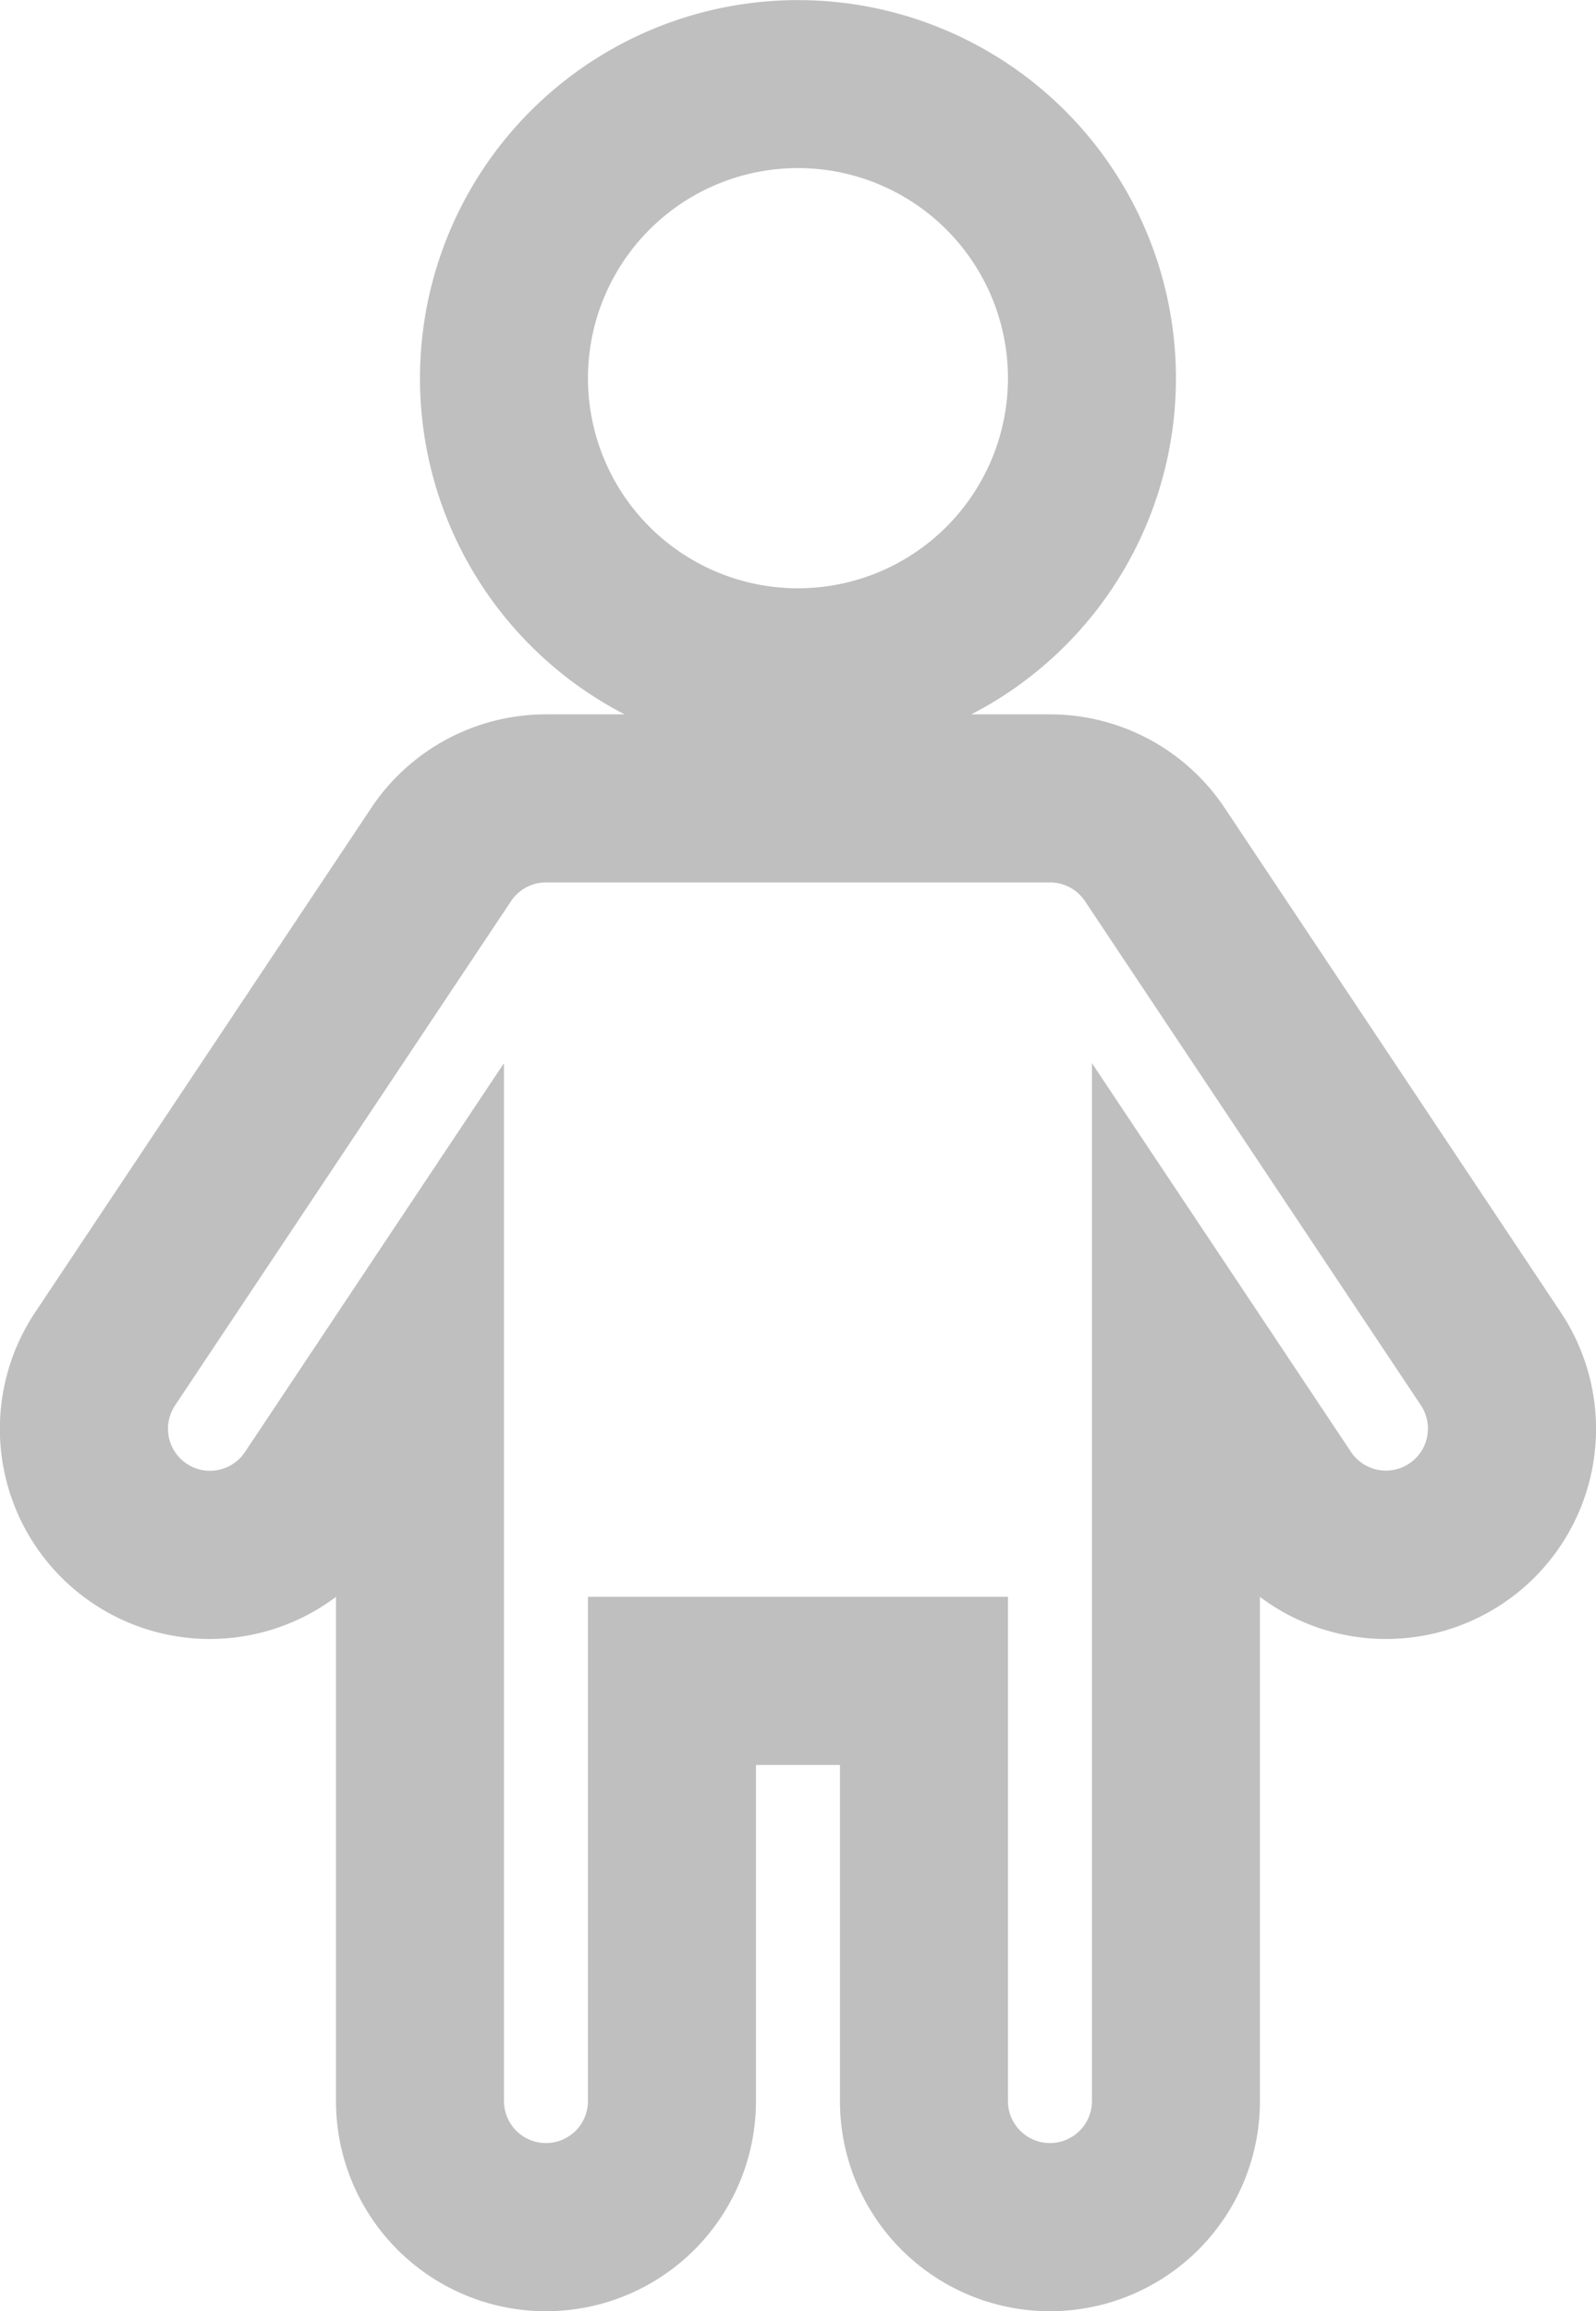 <svg xmlns="http://www.w3.org/2000/svg" width="19.001" height="27.5" viewBox="0 0 19.001 27.5">
  <path id="boy-0105y-svgrepo-com" d="M24,12.25a2.5,2.5,0,1,0,2.5,2.5A2.5,2.5,0,0,0,24,12.25Zm-4.5,2.5a4.5,4.5,0,1,1,6.564,4H27a2.5,2.5,0,0,1,2.08,1.113l4,6a2.5,2.5,0,0,1-3.58,3.388v6a2.5,2.5,0,0,1-5,0v-4h-1v4a2.5,2.5,0,0,1-5,0v-6a2.5,2.5,0,0,1-3.58-3.388l4-6A2.5,2.5,0,0,1,21,18.75h.936A4.5,4.5,0,0,1,19.5,14.75Zm1.5,6a.5.5,0,0,0-.416.223l-4,6a.5.5,0,1,0,.832.555L20.5,22.9V35.25a.5.5,0,0,0,1,0v-6h5v6a.5.5,0,0,0,1,0V22.9l3.084,4.626a.5.5,0,1,0,.832-.555l-4-6A.5.5,0,0,0,27,20.75Z" transform="translate(-14.5 -10.25)" fill="#BFBFBF" fill-rule="evenodd"/>
</svg>
